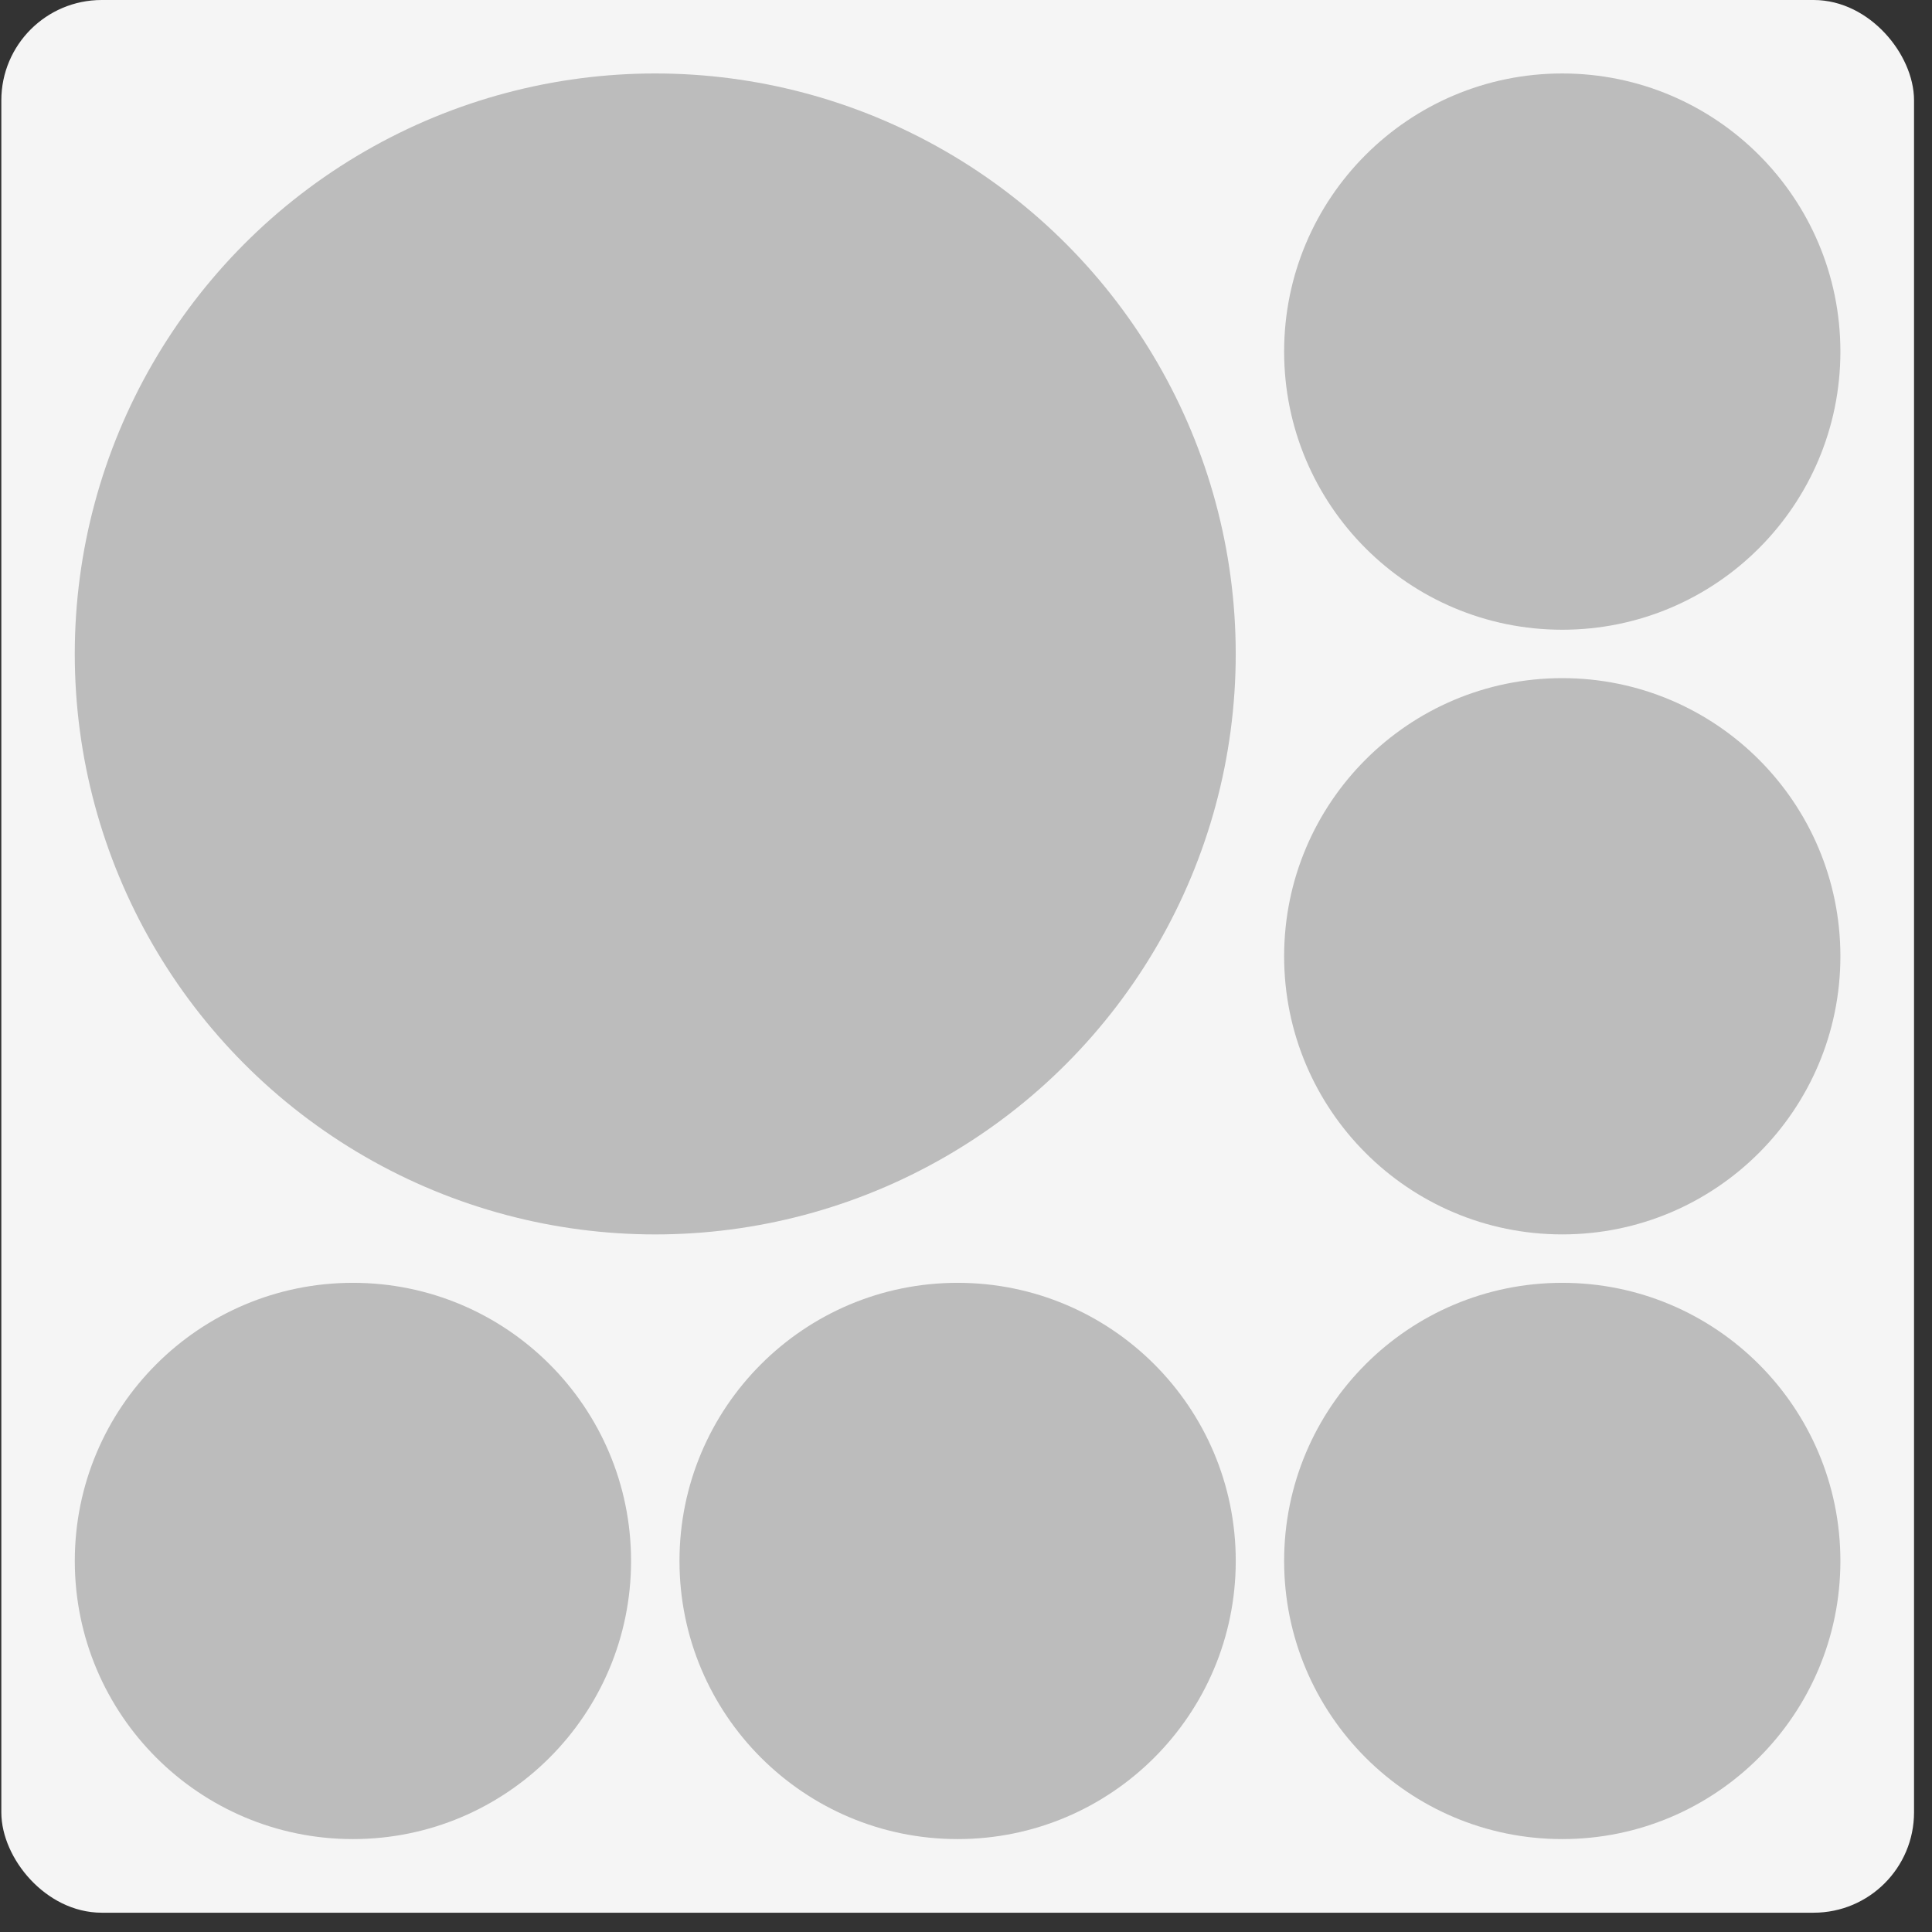 <svg width="77" height="77" viewBox="0 0 77 77" fill="none" xmlns="http://www.w3.org/2000/svg">
<rect x="0" y="0" width="77" height="77" fill="#333333" stroke="none"/>
<rect x="0.553" y="0.5" width="75.231" height="75.231" rx="3.5" fill="#F5F5F5" stroke="#F5F5F5"/>
<circle cx="26.115" cy="26.063" r="23.135" fill="#BCBCBC"/>
<circle cx="62.264" cy="14.013" r="11.085" fill="#BCBCBC"/>
<circle cx="14.066" cy="62.212" r="11.085" fill="#BCBCBC"/>
<circle cx="62.264" cy="38.112" r="11.085" fill="#BCBCBC"/>
<circle cx="62.264" cy="62.212" r="11.085" fill="#BCBCBC"/>
<circle cx="38.166" cy="62.212" r="11.085" fill="#BCBCBC"/>
</svg>
